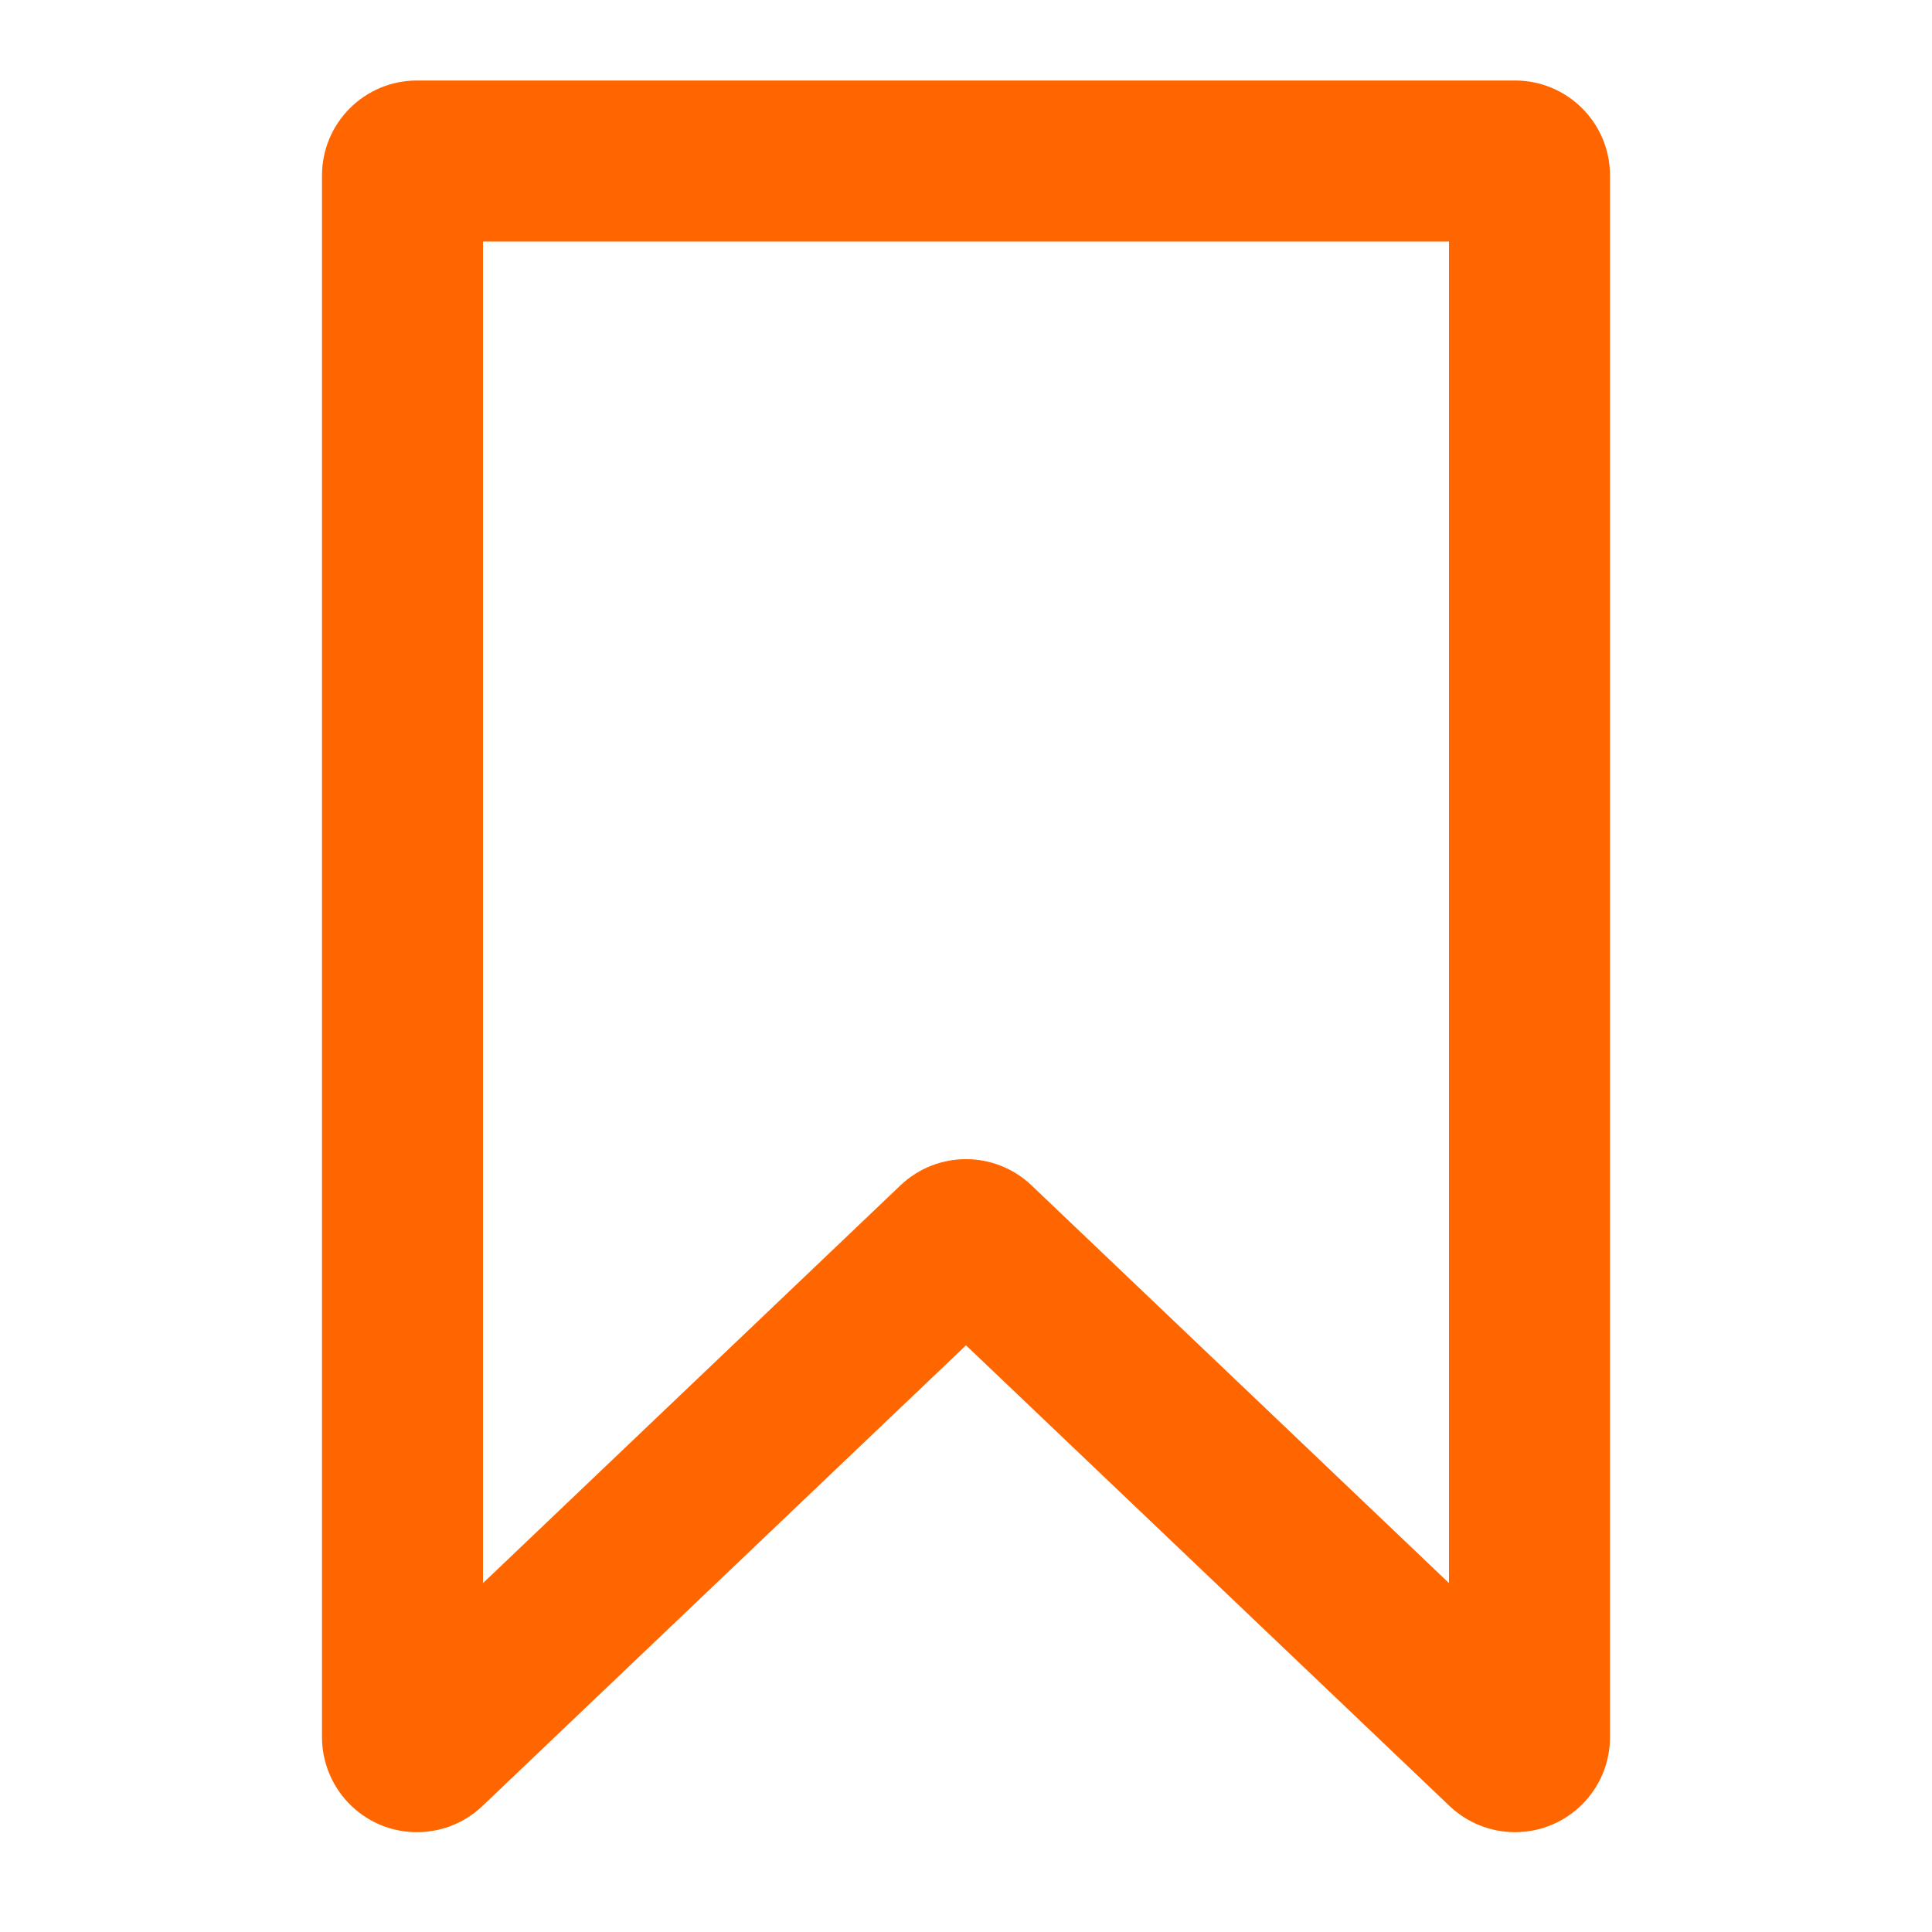 <svg
  width="24"
  height="24"
  viewBox="0 0 24 24"
  fill="none"
  xmlns="http://www.w3.org/2000/svg"
>
  <path
    fill-rule="evenodd"
    clip-rule="evenodd"
    d="M6 3V19.666L11.186 14.725C11.642 14.291 12.358 14.291 12.814 14.725L18 19.666V3H6ZM4 2.18C4 1.528 4.528 1 5.18 1H18.82C19.472 1 20 1.528 20 2.18V21.58C20 22.232 19.472 22.76 18.82 22.76C18.517 22.76 18.226 22.643 18.006 22.434L12 16.712L5.994 22.434C5.522 22.884 4.775 22.866 4.326 22.394C4.117 22.174 4 21.883 4 21.58V2.18Z"
    fill="#FF6600"
  />
</svg>
